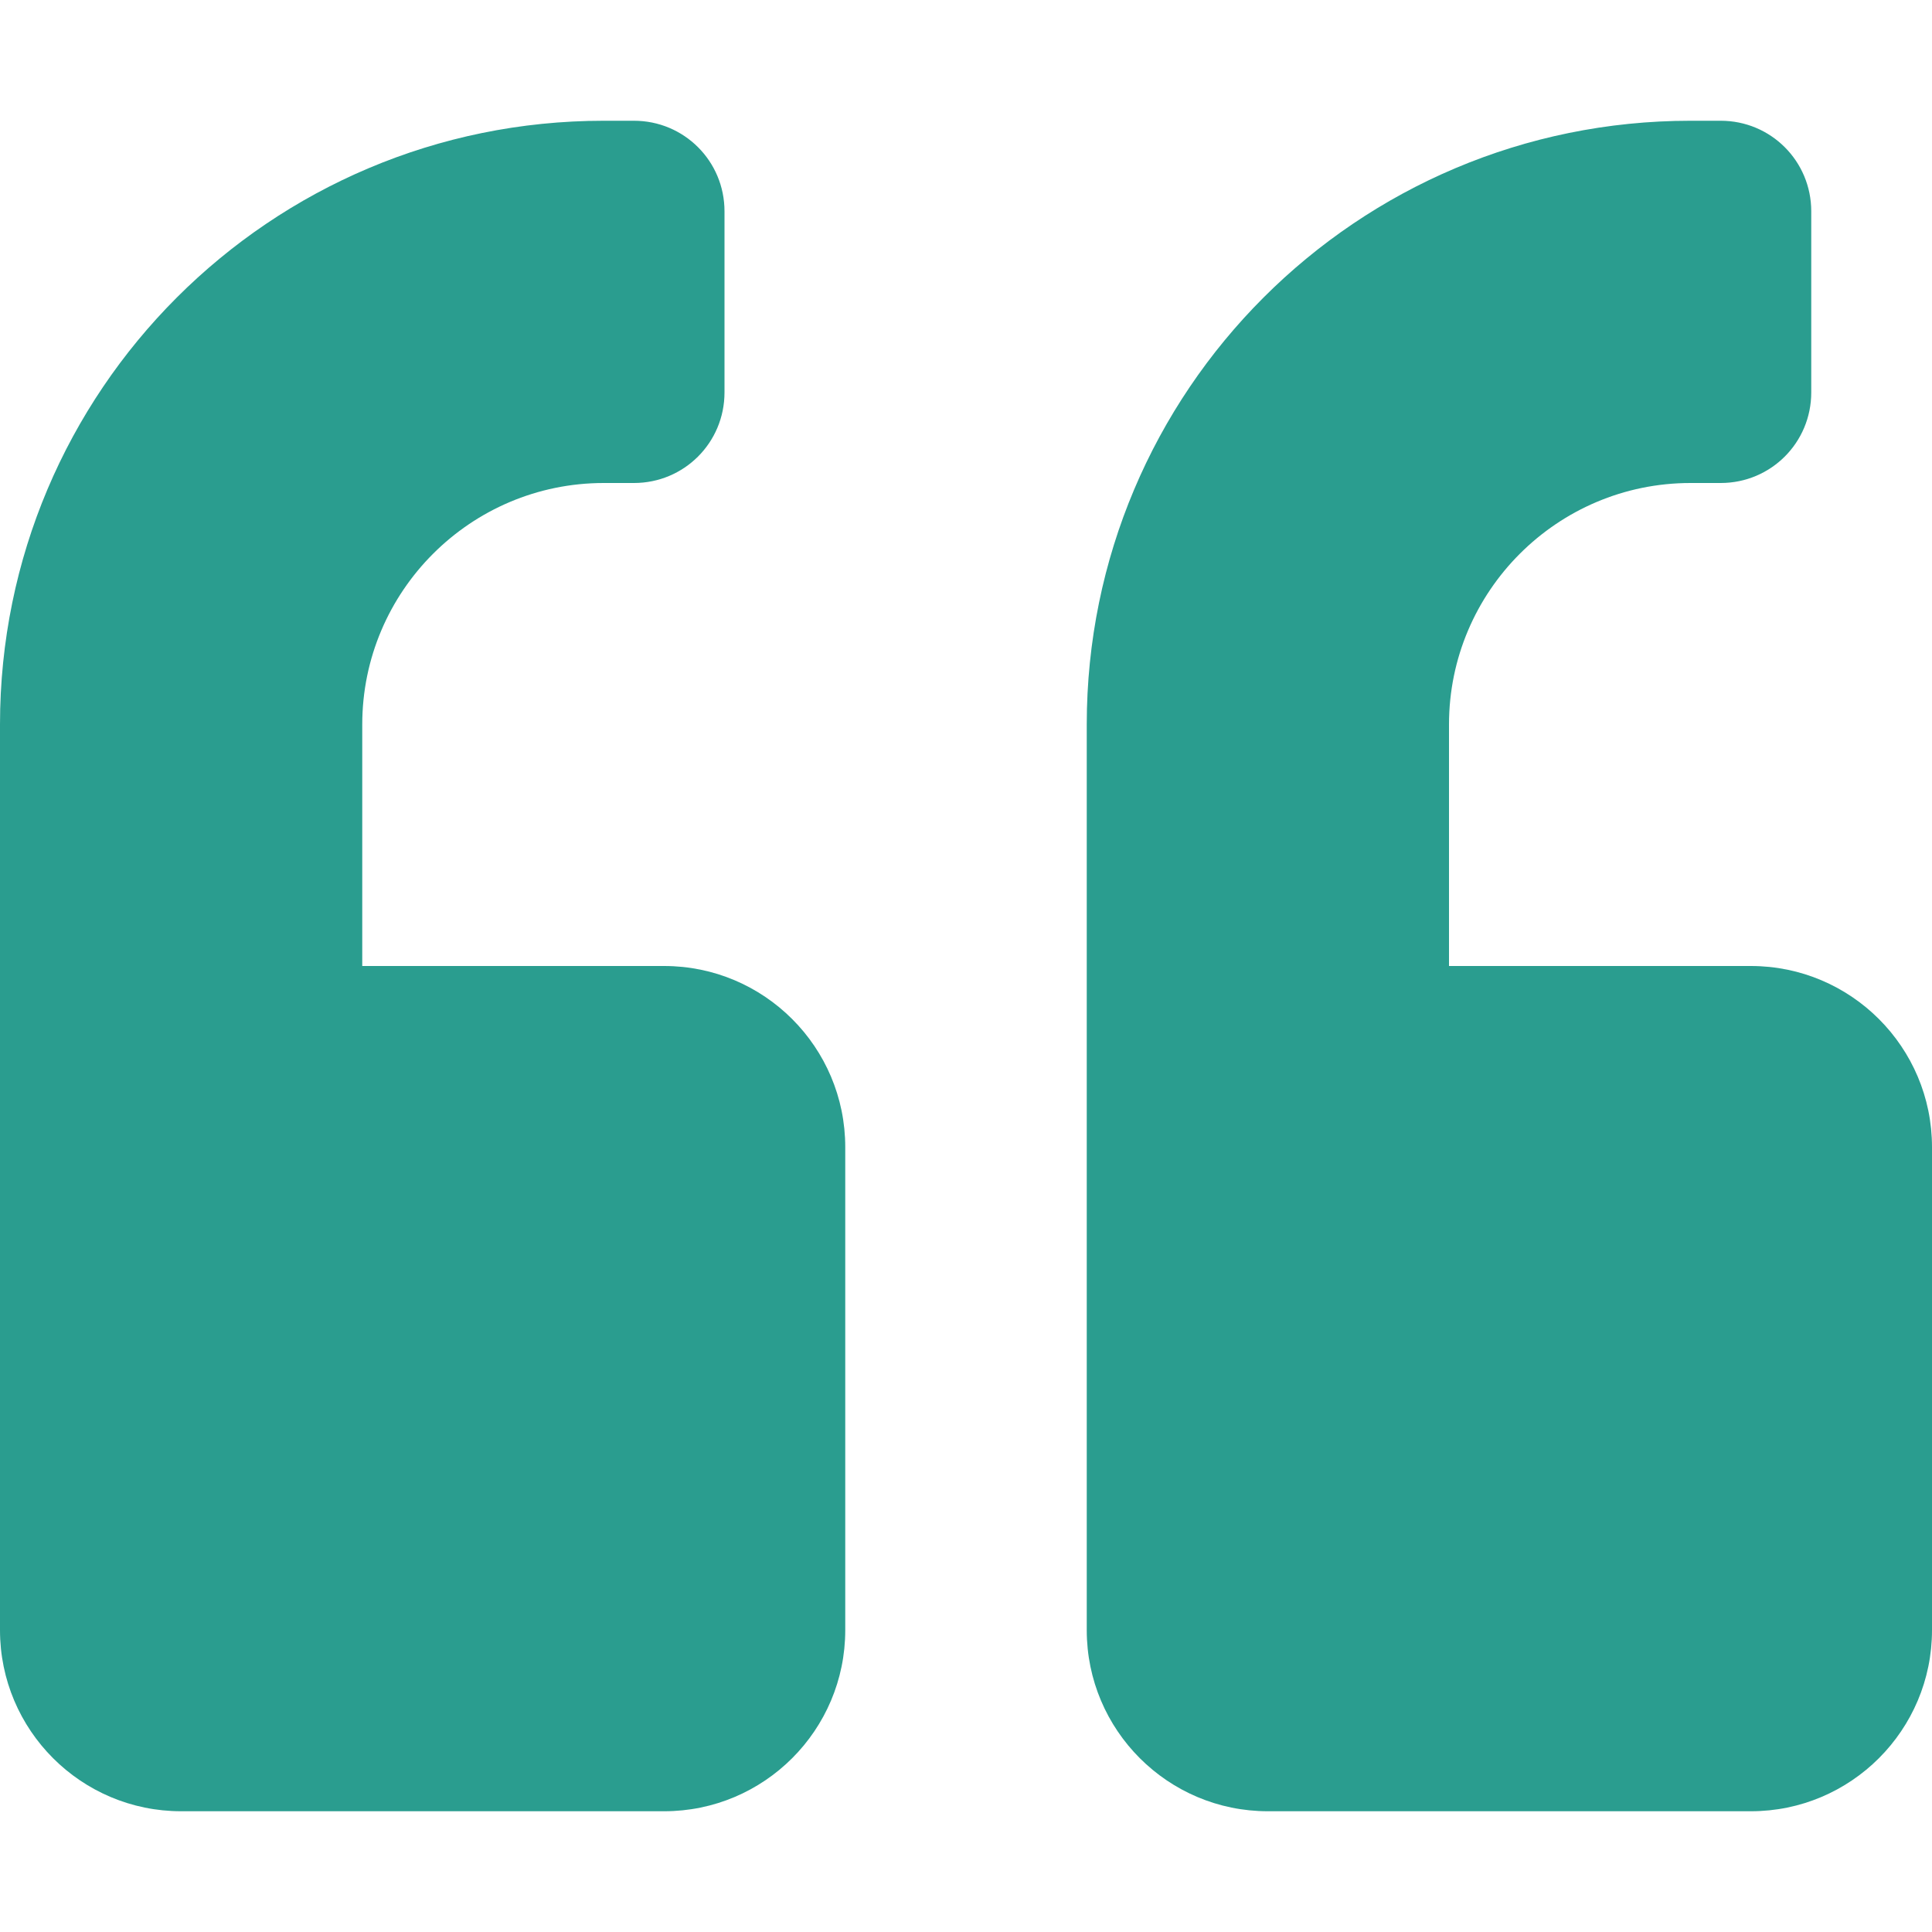 <svg aria-hidden="true" fill=" #2A9D8F" class="e-font-icon-svg e-fas-quote-left" viewBox="0 0 512 512" xmlns="http://www.w3.org/2000/svg"><path d="M464 256h-80v-64c0-35.3 28.7-64 64-64h8c13.3 0 24-10.7 24-24V56c0-13.3-10.7-24-24-24h-8c-88.4 0-160 71.6-160 160v240c0 26.5 21.5 48 48 48h128c26.5 0 48-21.5 48-48V304c0-26.5-21.5-48-48-48zm-288 0H96v-64c0-35.3 28.7-64 64-64h8c13.3 0 24-10.7 24-24V56c0-13.3-10.7-24-24-24h-8C71.6 32 0 103.6 0 192v240c0 26.5 21.5 48 48 48h128c26.5 0 48-21.5 48-48V304c0-26.5-21.5-48-48-48z"></path></svg>